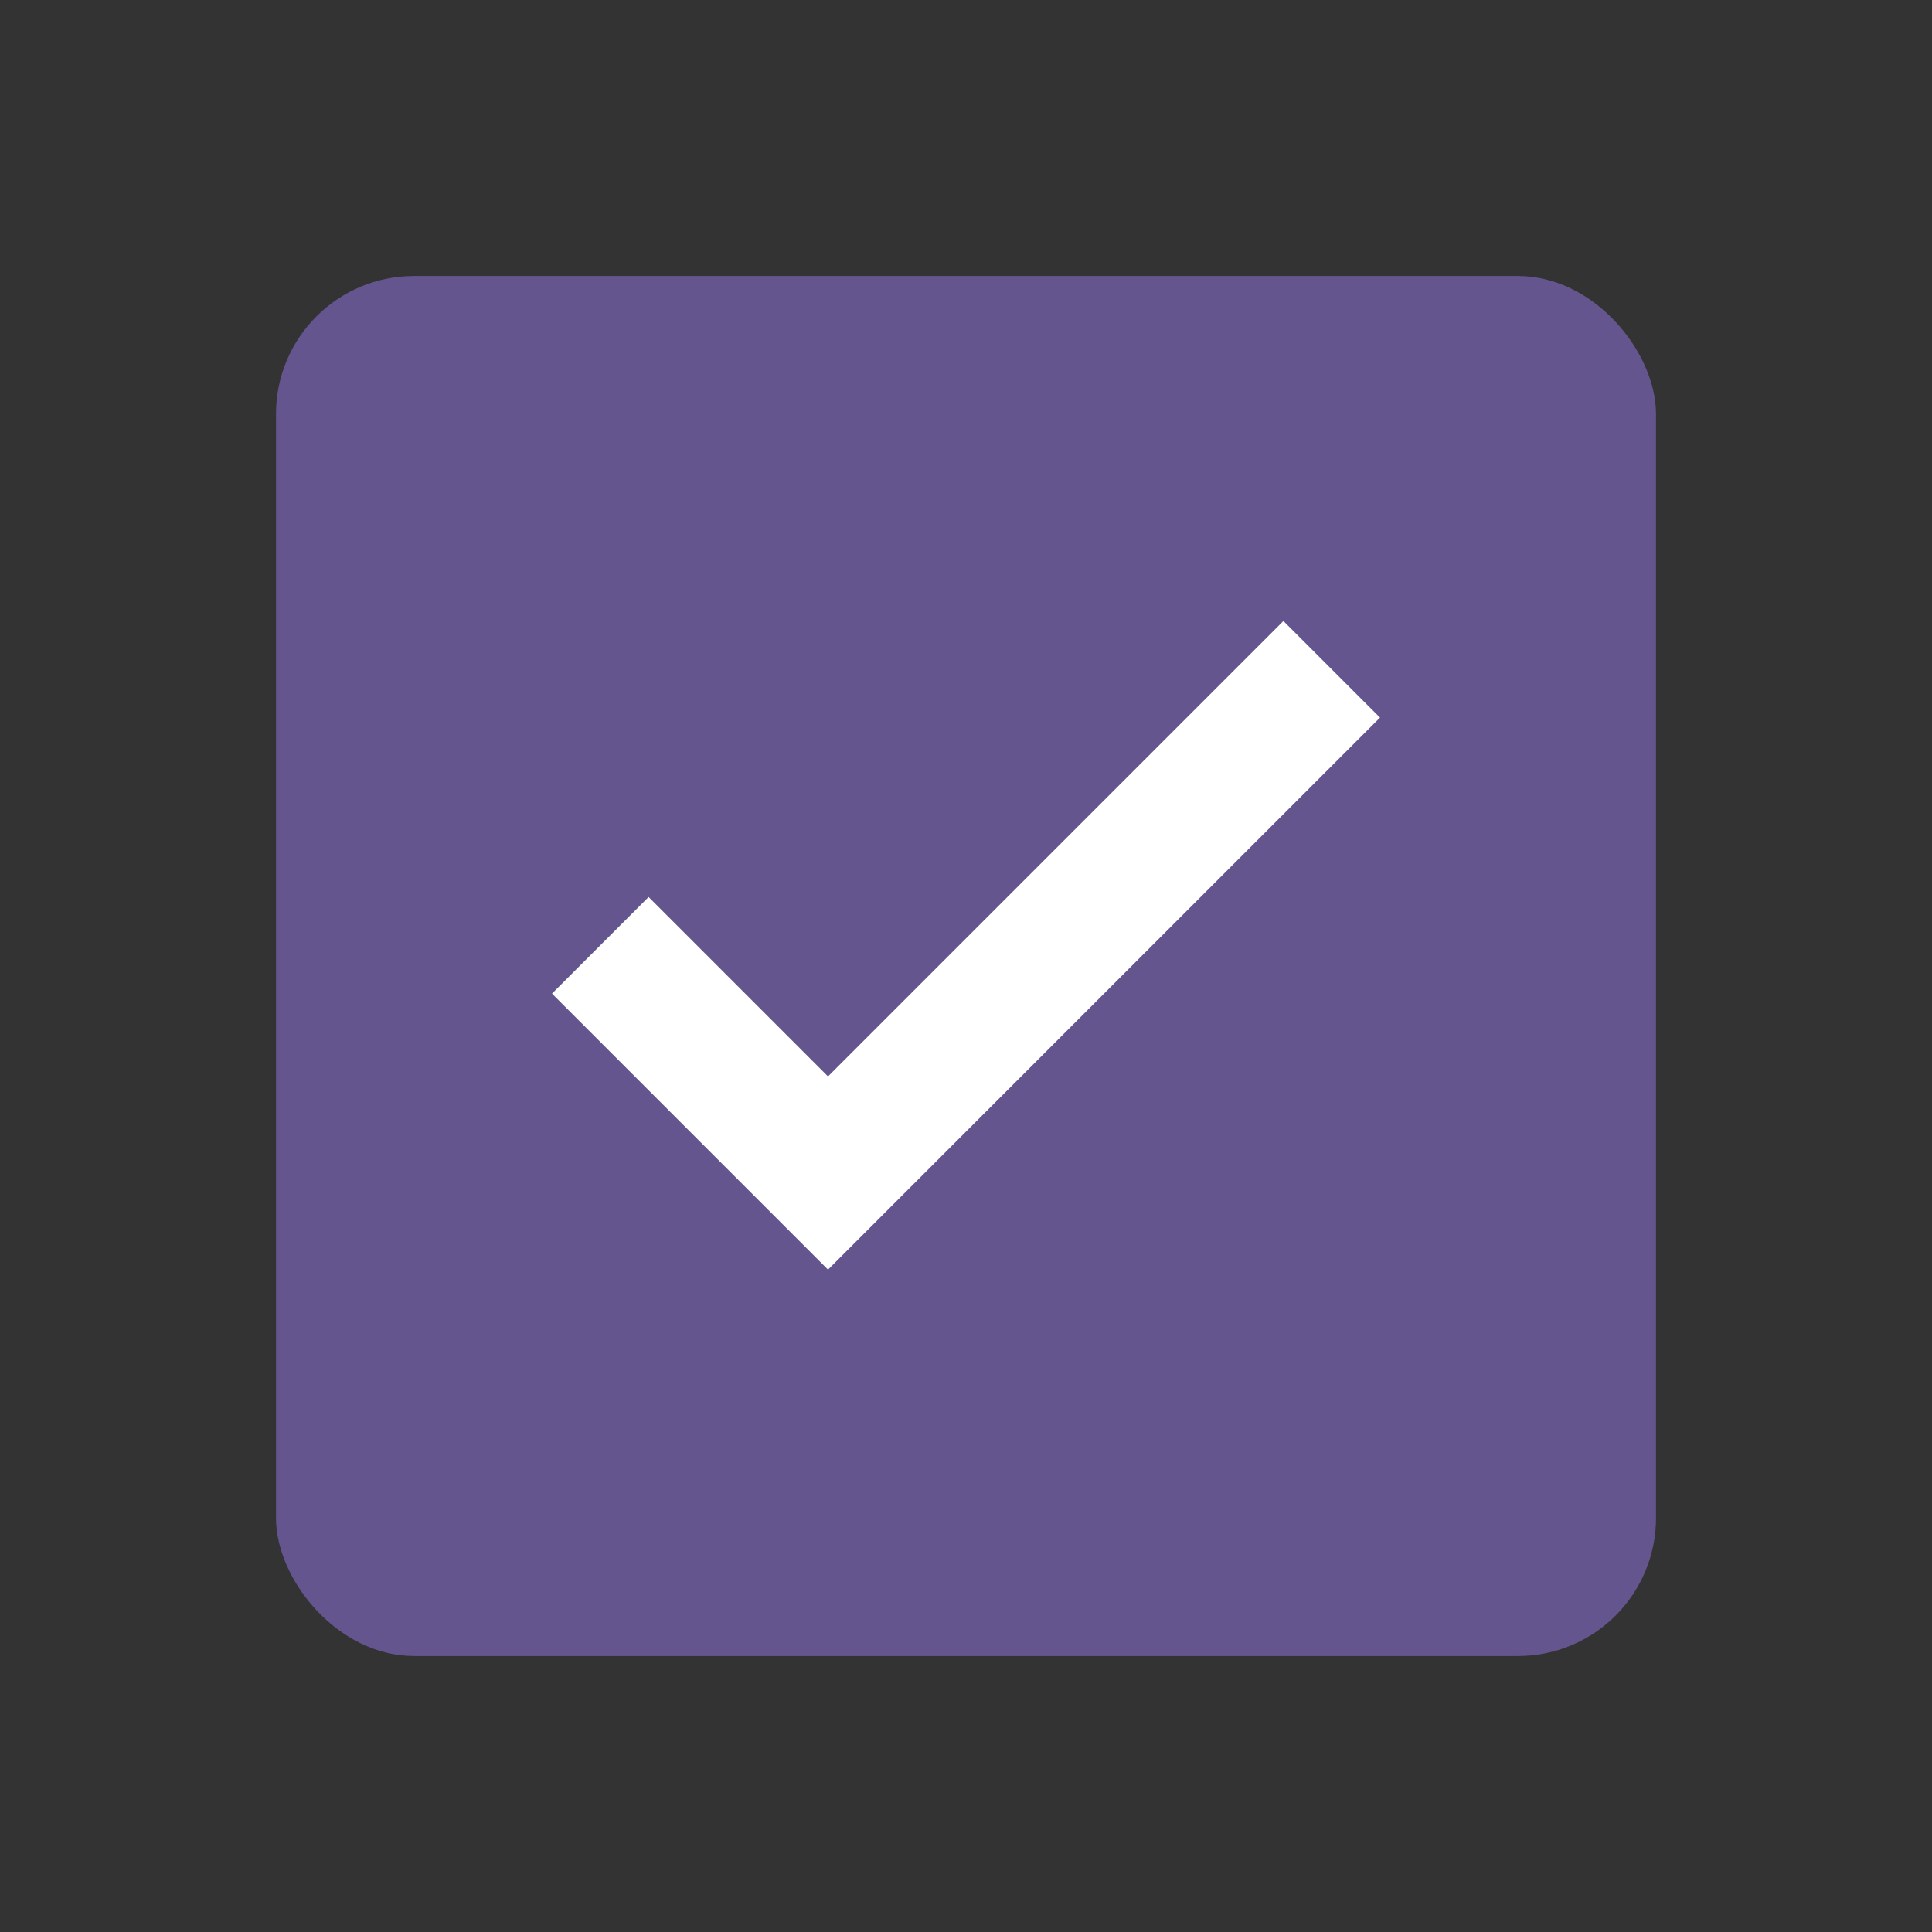 <svg width="28" height="28" viewBox="0 0 28 28" fill="none" xmlns="http://www.w3.org/2000/svg">
<rect x="0" y="0" width="28" height="28" fill="#333333" stroke="none"/>
<rect x="4" y="4" width="20" height="20" rx="2" fill="#65558F"/>
<path d="M12 18.4L8 14.4L9.4 13L12 15.6L18.6 9L20 10.4L12 18.4Z" fill="white"/>
</svg>
